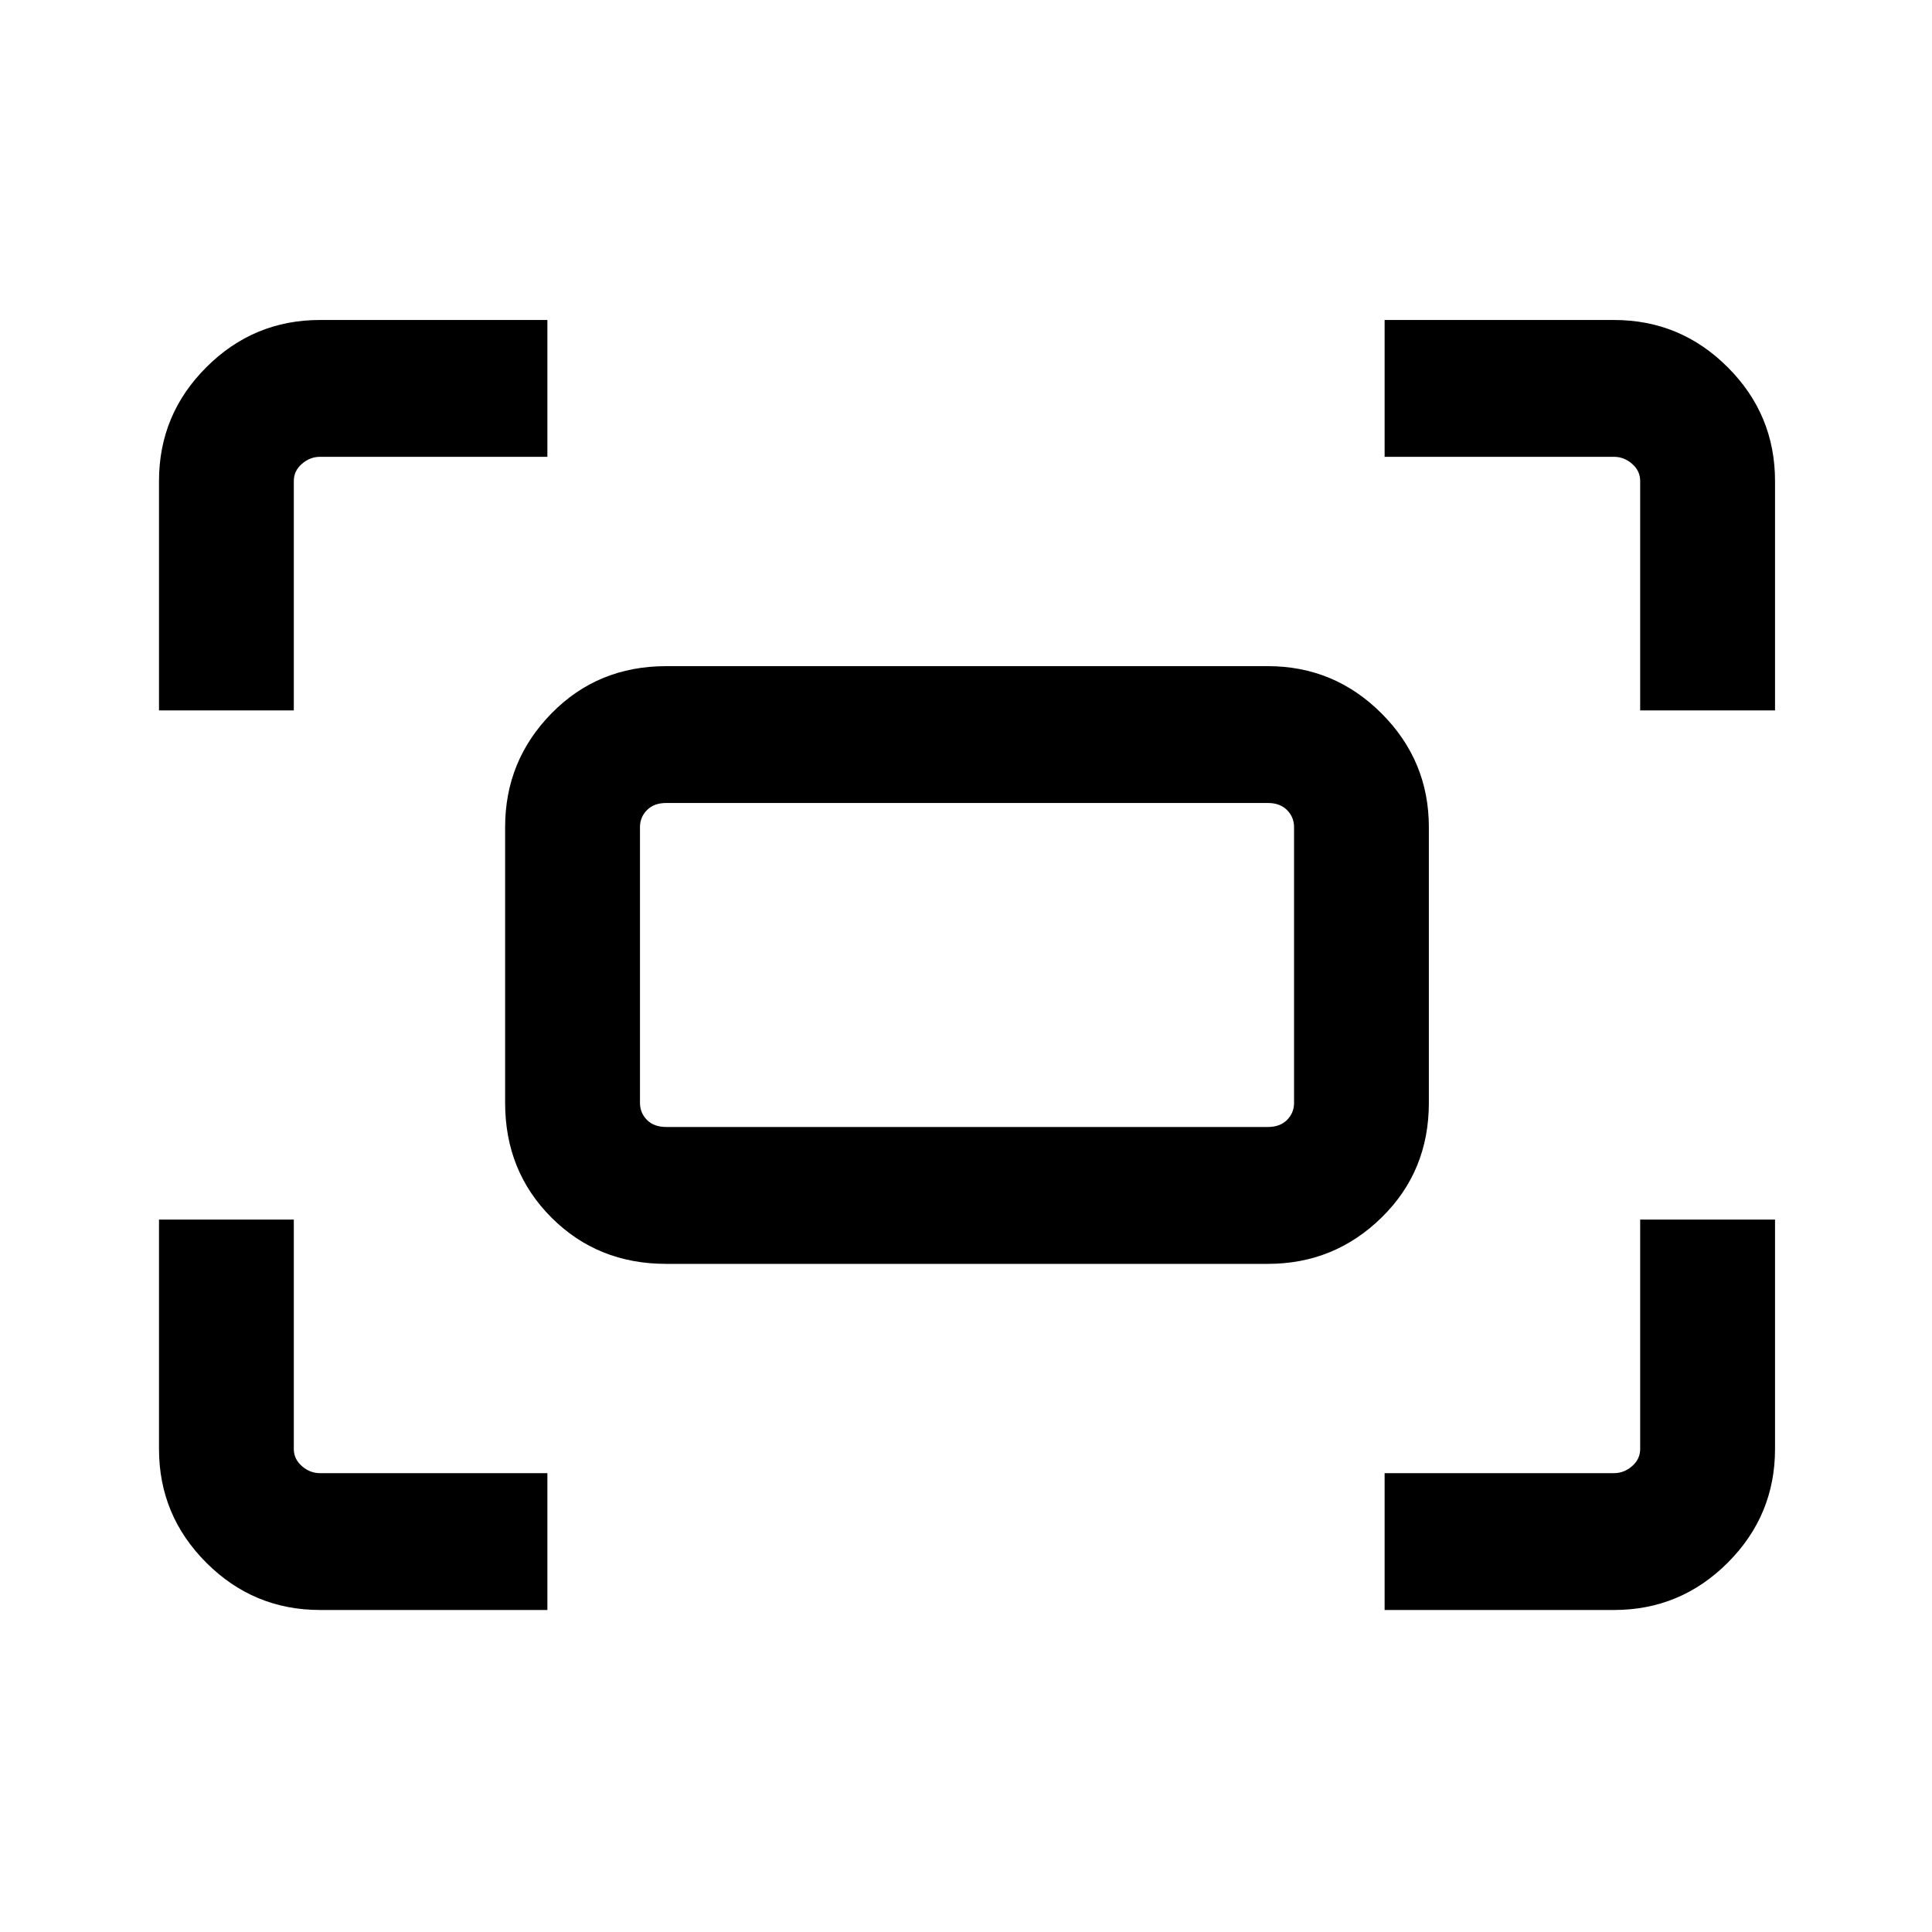 <svg xmlns="http://www.w3.org/2000/svg" height="40" width="40"><path d="M33.958 14.708V9.958Q33.958 9.75 33.792 9.604Q33.625 9.458 33.417 9.458H28.667V6.625H33.417Q34.792 6.625 35.771 7.604Q36.75 8.583 36.75 9.958V14.708ZM3.292 14.708V9.958Q3.292 8.583 4.271 7.604Q5.25 6.625 6.625 6.625H11.333V9.458H6.625Q6.417 9.458 6.25 9.604Q6.083 9.75 6.083 9.958V14.708ZM28.667 33.333V30.5H33.417Q33.625 30.5 33.792 30.354Q33.958 30.208 33.958 30V25.25H36.75V30Q36.75 31.375 35.771 32.354Q34.792 33.333 33.417 33.333ZM6.625 33.333Q5.25 33.333 4.271 32.354Q3.292 31.375 3.292 30V25.25H6.083V30Q6.083 30.208 6.25 30.354Q6.417 30.5 6.625 30.5H11.333V33.333ZM26.25 26.167H13.792Q12.375 26.167 11.417 25.208Q10.458 24.25 10.458 22.833V17.125Q10.458 15.75 11.417 14.771Q12.375 13.792 13.792 13.792H26.25Q27.625 13.792 28.604 14.771Q29.583 15.75 29.583 17.125V22.833Q29.583 24.25 28.604 25.208Q27.625 26.167 26.25 26.167ZM13.792 23.333H26.25Q26.5 23.333 26.646 23.188Q26.792 23.042 26.792 22.833V17.125Q26.792 16.917 26.646 16.771Q26.5 16.625 26.25 16.625H13.792Q13.542 16.625 13.396 16.771Q13.25 16.917 13.25 17.125V22.833Q13.25 23.042 13.396 23.188Q13.542 23.333 13.792 23.333ZM13.25 23.333Q13.25 23.333 13.25 23.188Q13.25 23.042 13.25 22.833V17.125Q13.25 16.917 13.25 16.771Q13.25 16.625 13.25 16.625Q13.25 16.625 13.25 16.771Q13.25 16.917 13.25 17.125V22.833Q13.25 23.042 13.25 23.188Q13.25 23.333 13.25 23.333Z"/></svg>